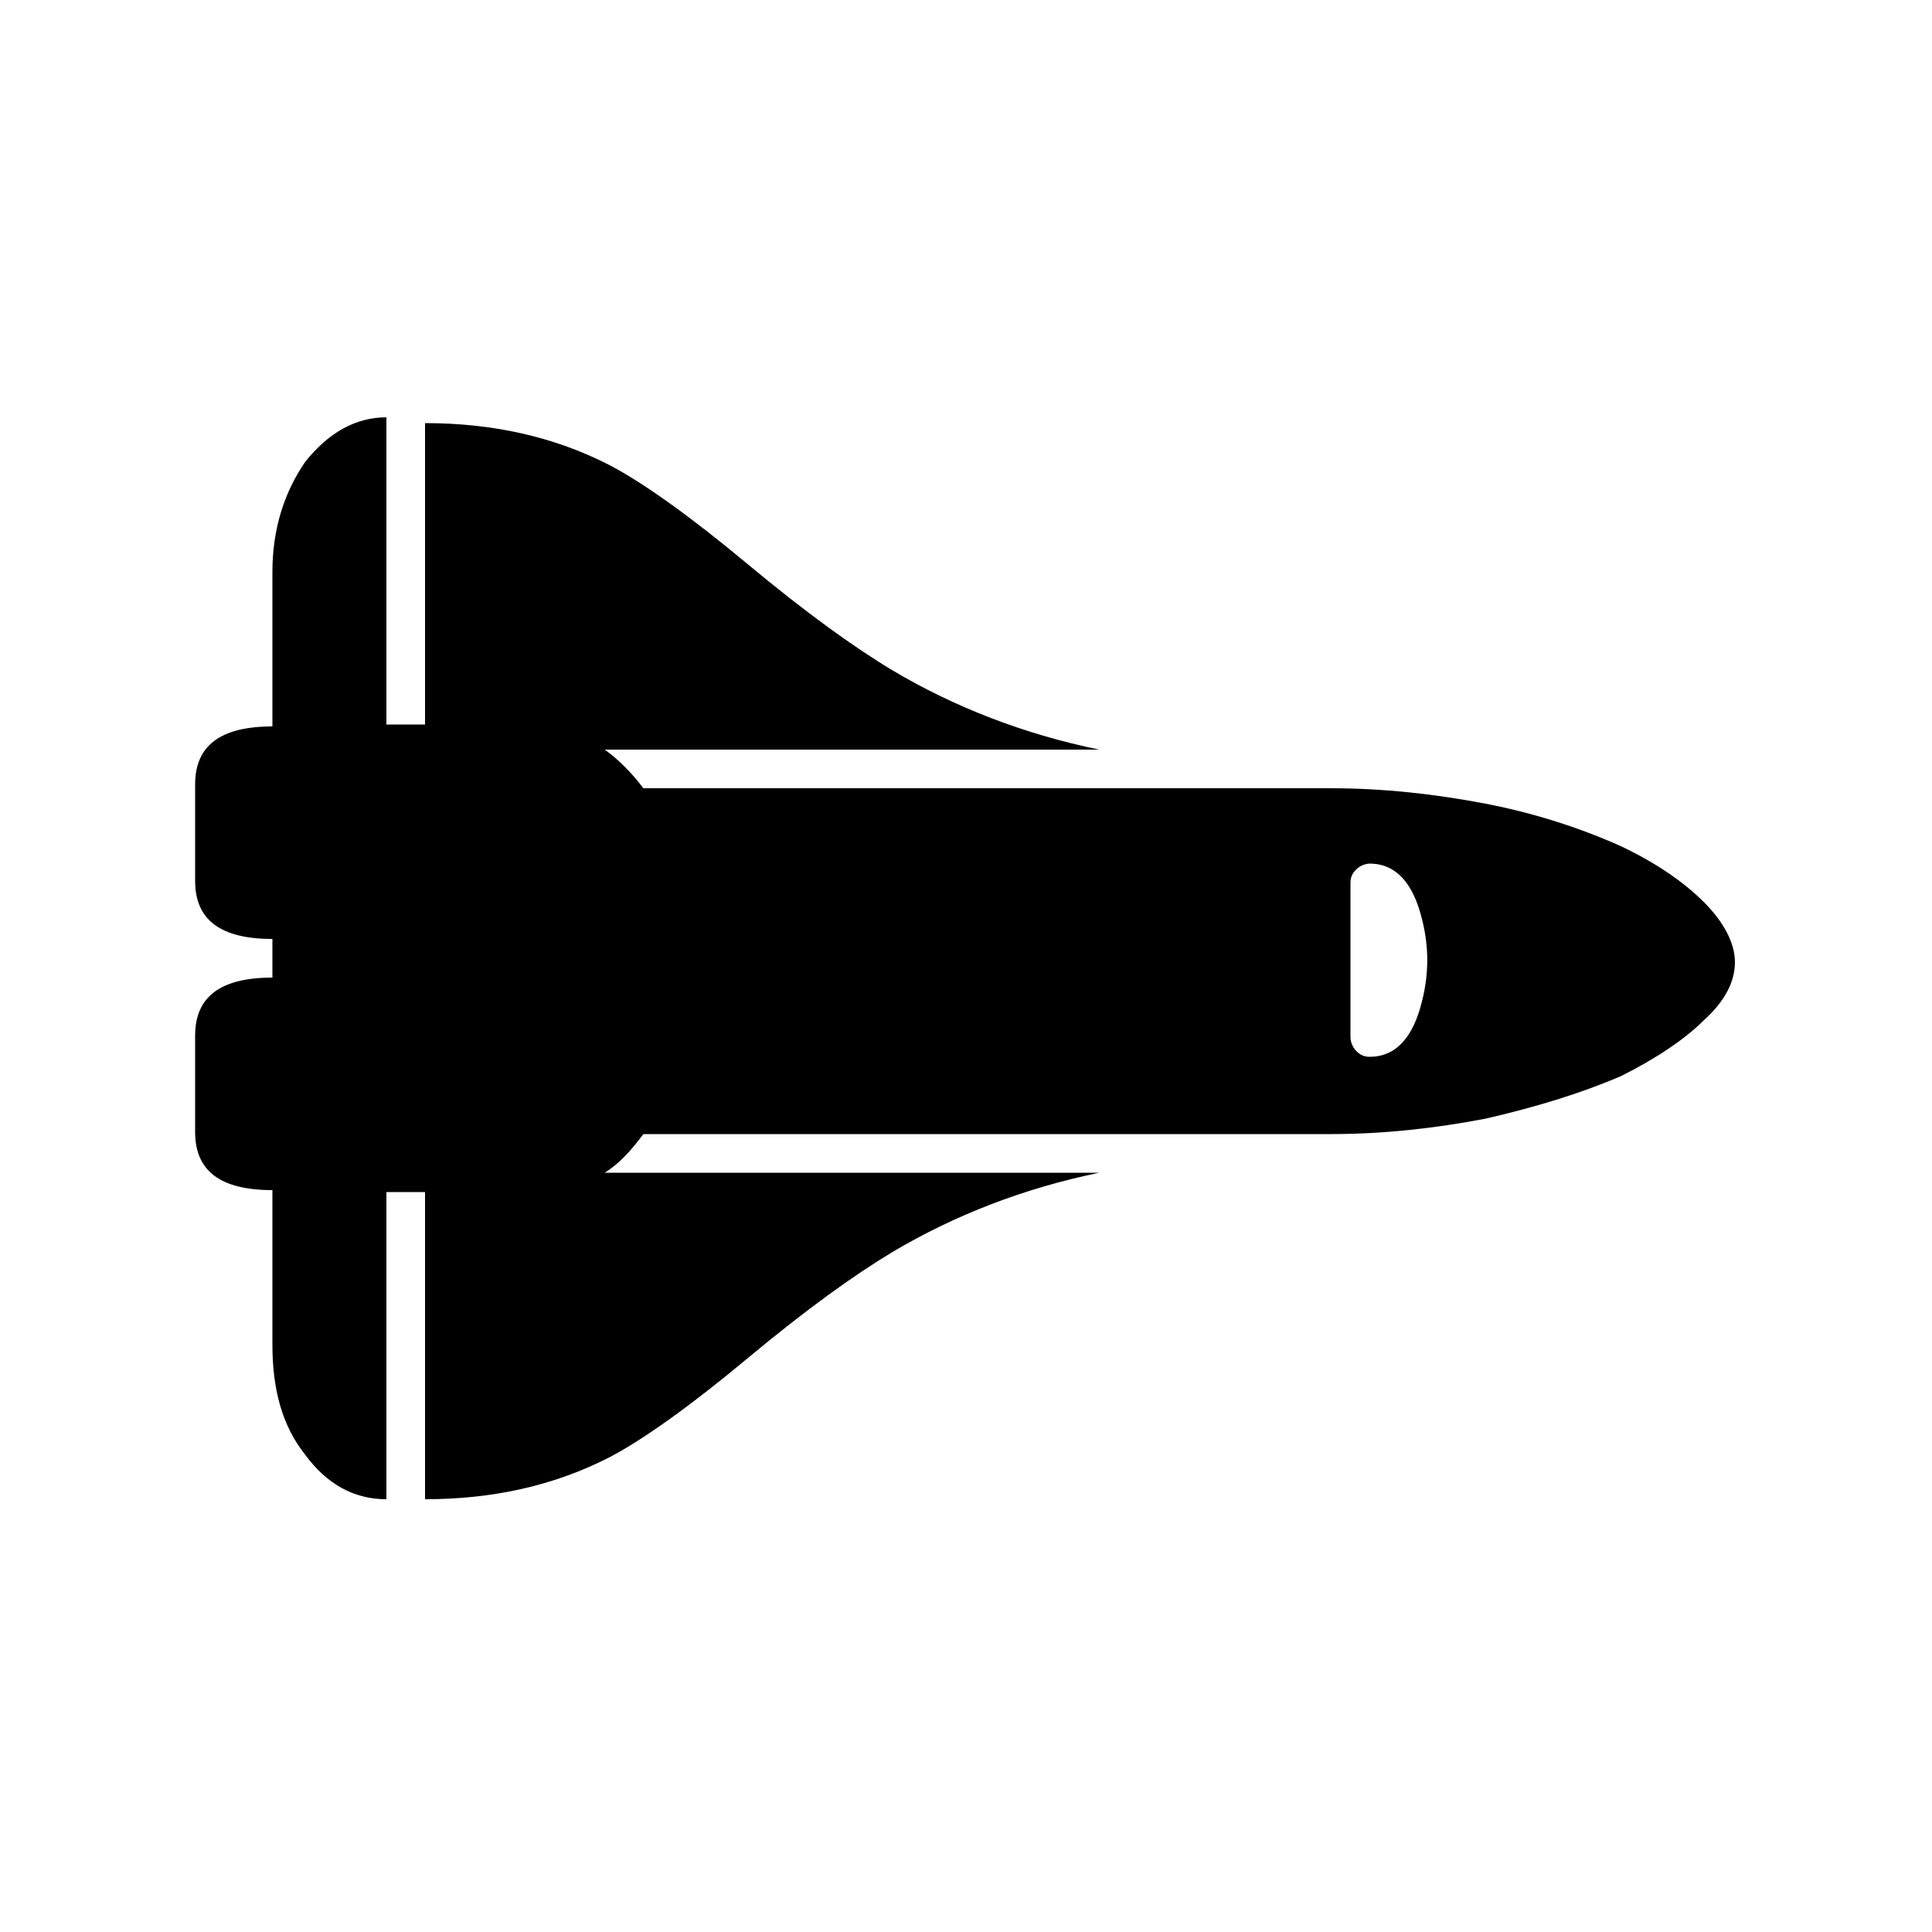 <svg version="1.1"
     xmlns="http://www.w3.org/2000/svg" 
	 viewBox="0 0 100 100">
	<path d="M88.2,46.7c1,1,1.6,2.1,1.6,3.1s-0.5,2-1.6,3c-1,1-2.5,2-4.3,2.9c-2.1,0.9-4.4,1.6-7,2.2c-2.6,0.5-5.3,0.8-8,0.8H33.3
		c-0.6,0.8-1.2,1.5-2,2h25.6c-3.9,0.8-7.5,2.2-10.7,4.1c-2,1.2-4.5,3-7.5,5.5c-3,2.5-5.4,4.2-7.1,5.1c-2.9,1.5-6.1,2.2-9.6,2.2V61.7
		h-2v15.9c-1.7,0-3.1-0.8-4.2-2.3c-1.2-1.5-1.7-3.4-1.7-5.7v-8c-2.7,0-4-1-4-3v-5c0-2,1.3-3,4-3v-2c-2.7,0-4-1-4-3v-5c0-2,1.3-3,4-3
		v-8c0-2.2,0.6-4.1,1.7-5.7c1.2-1.5,2.6-2.3,4.2-2.3v15.9h2V21.9c3.5,0,6.7,0.7,9.6,2.2c1.7,0.9,4.1,2.6,7.1,5.1
		c3,2.5,5.5,4.3,7.5,5.5c3.2,1.9,6.8,3.3,10.7,4.1H31.3c0.7,0.5,1.4,1.2,2,2h35.6c2.7,0,5.4,0.3,8,0.8c2.6,0.5,5,1.3,7,2.2
		C85.8,44.7,87.2,45.7,88.2,46.7z M73.5,52.2c0.5-1.7,0.5-3.3,0-5c-0.5-1.7-1.4-2.5-2.6-2.5c-0.2,0-0.5,0.1-0.7,0.3
		c-0.2,0.2-0.3,0.4-0.3,0.7v8c0,0.2,0.1,0.5,0.3,0.7c0.2,0.2,0.4,0.3,0.7,0.3C72.1,54.7,73,53.9,73.5,52.2z"/>
</svg>

